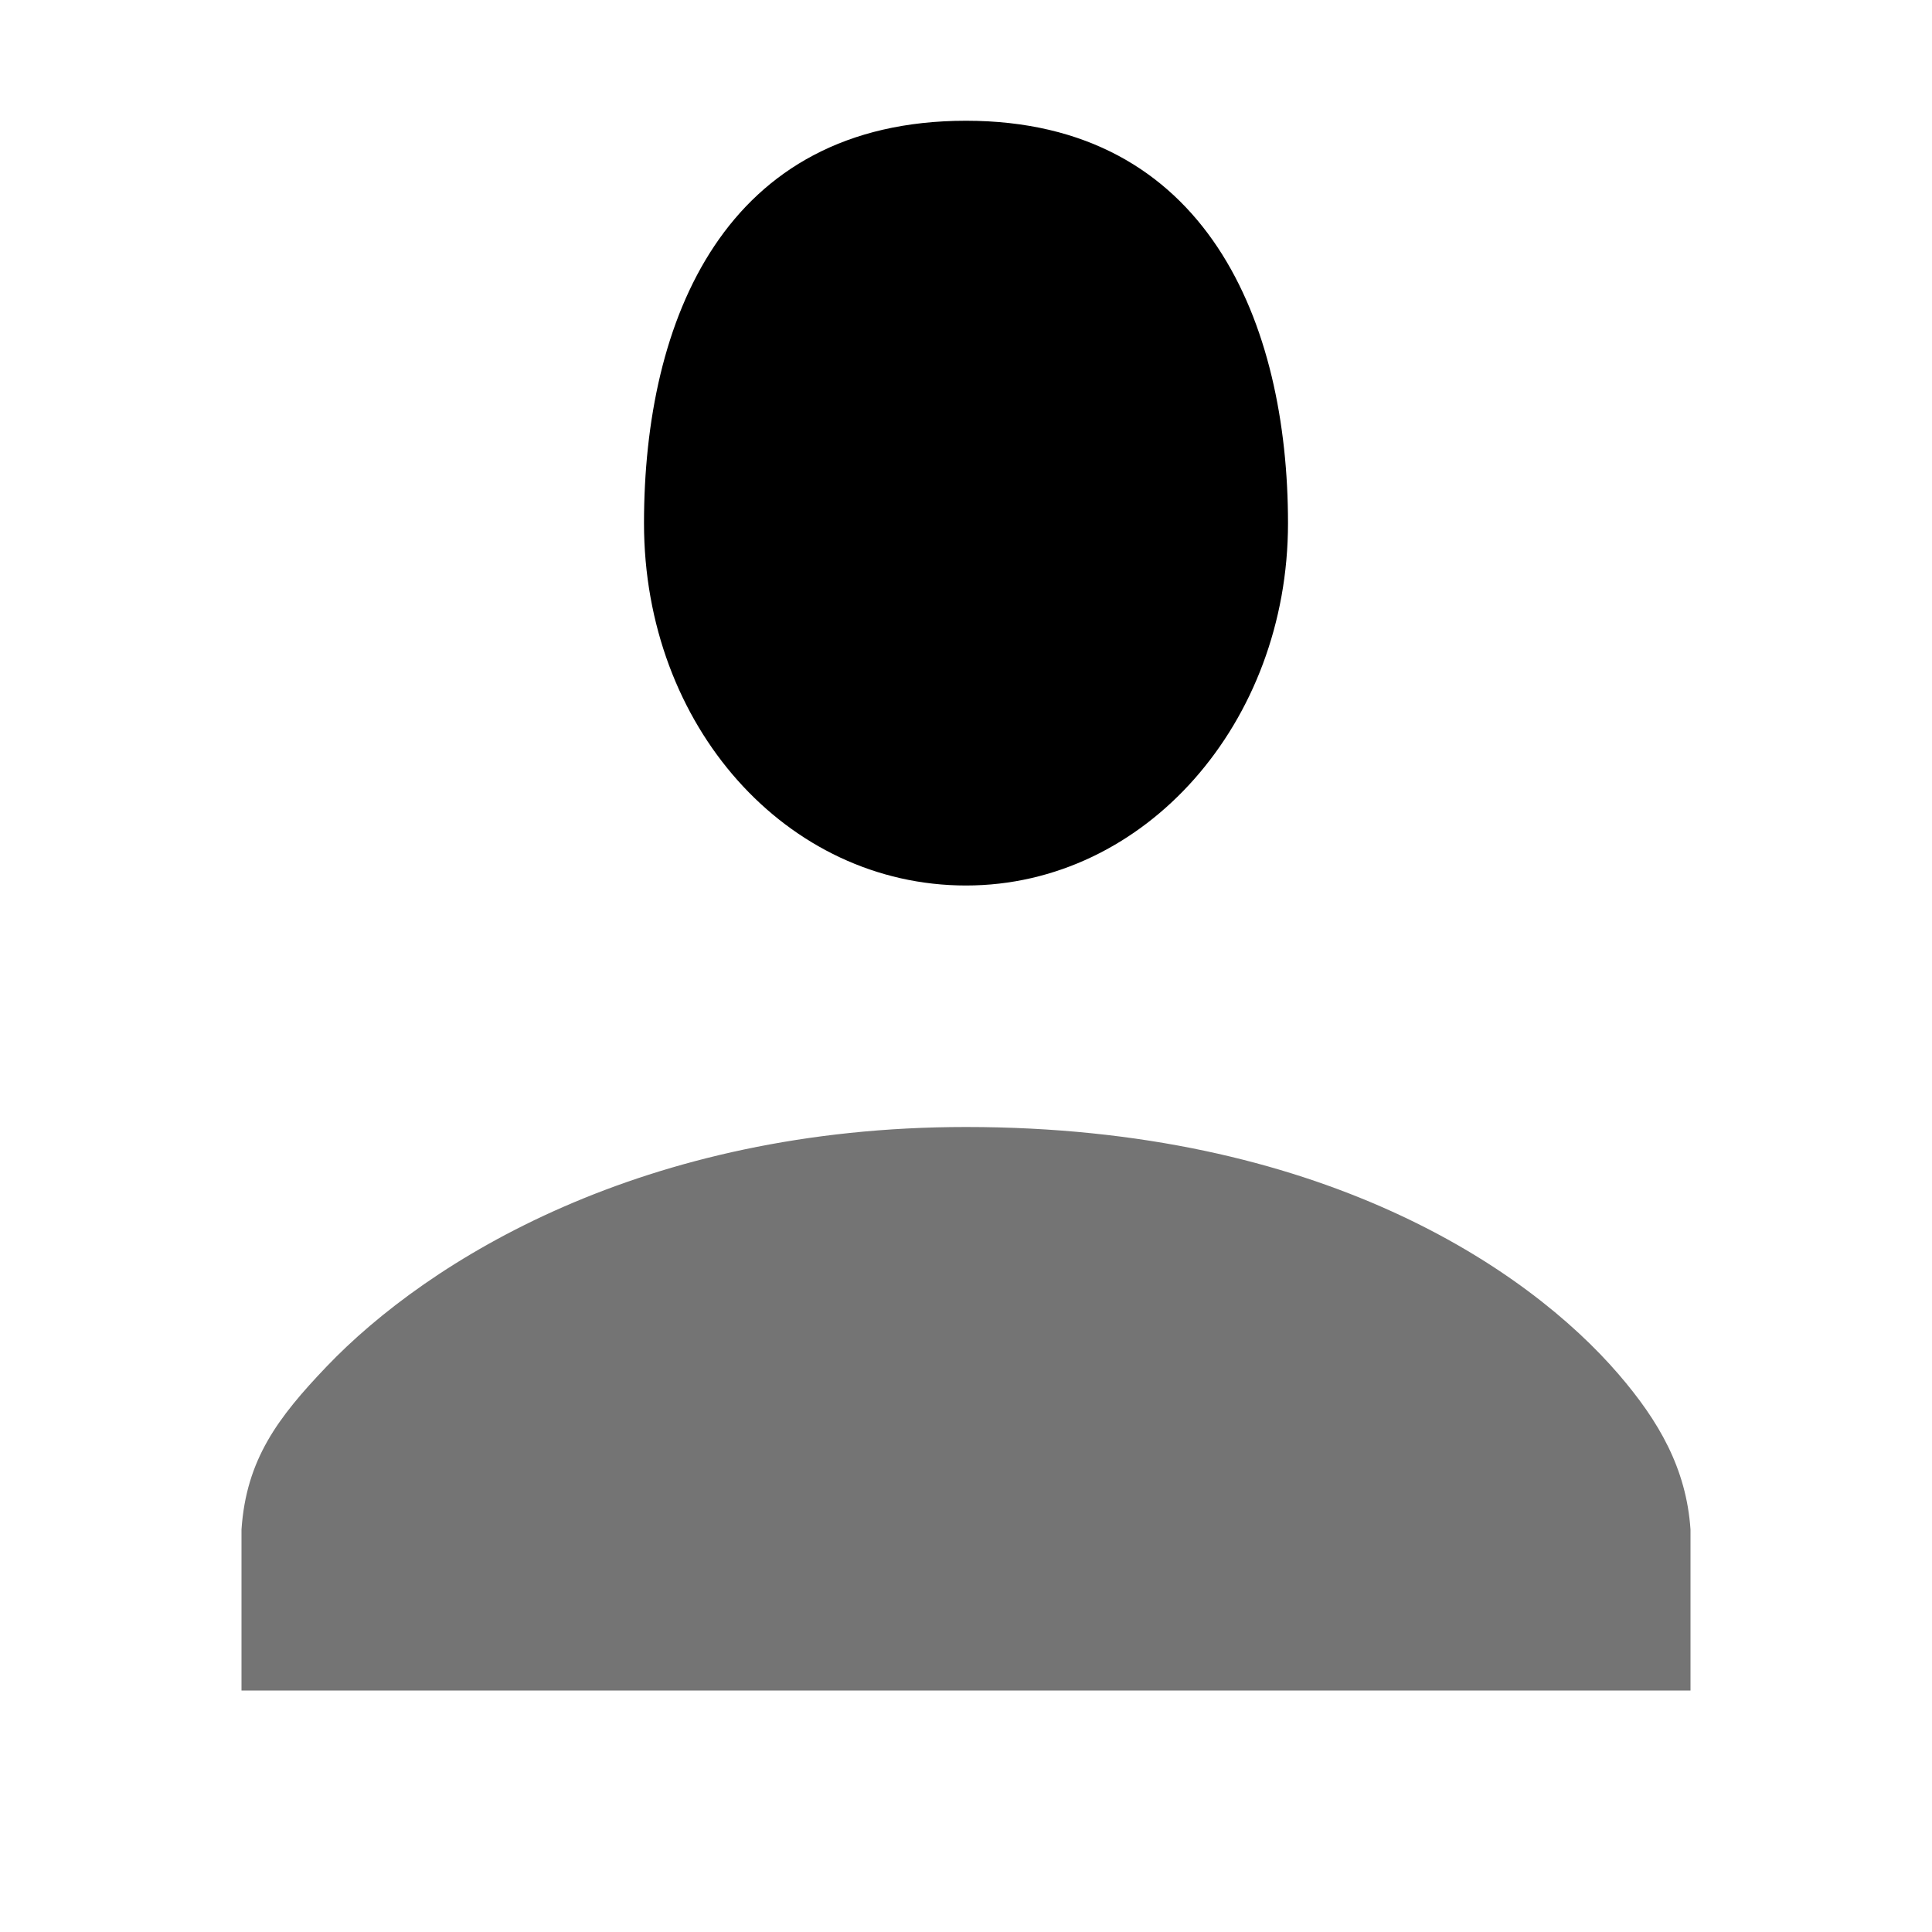 <svg xmlns="http://www.w3.org/2000/svg" width="24" height="24" viewBox="0 0 24 24" fill="none"><rect width="24" height="24" fill="none"/>
<path d="M21 21V19C20.948 18.24 20.605 17.651 20.108 17.073C18.975 15.756 16.392 14 12 14C7.992 14 5.321 15.652 4.054 16.979C3.452 17.61 3.059 18.13 3 19V21H21Z" fill="#747474"/>
<path d="M12 1.5C15 1.5 16 4.024 16 6.5C16 8.976 14.227 11 12 11C9.773 11 8 9.023 8 6.5C8 3.977 9 1.5 12 1.5Z" fill="black"/>
</svg>
